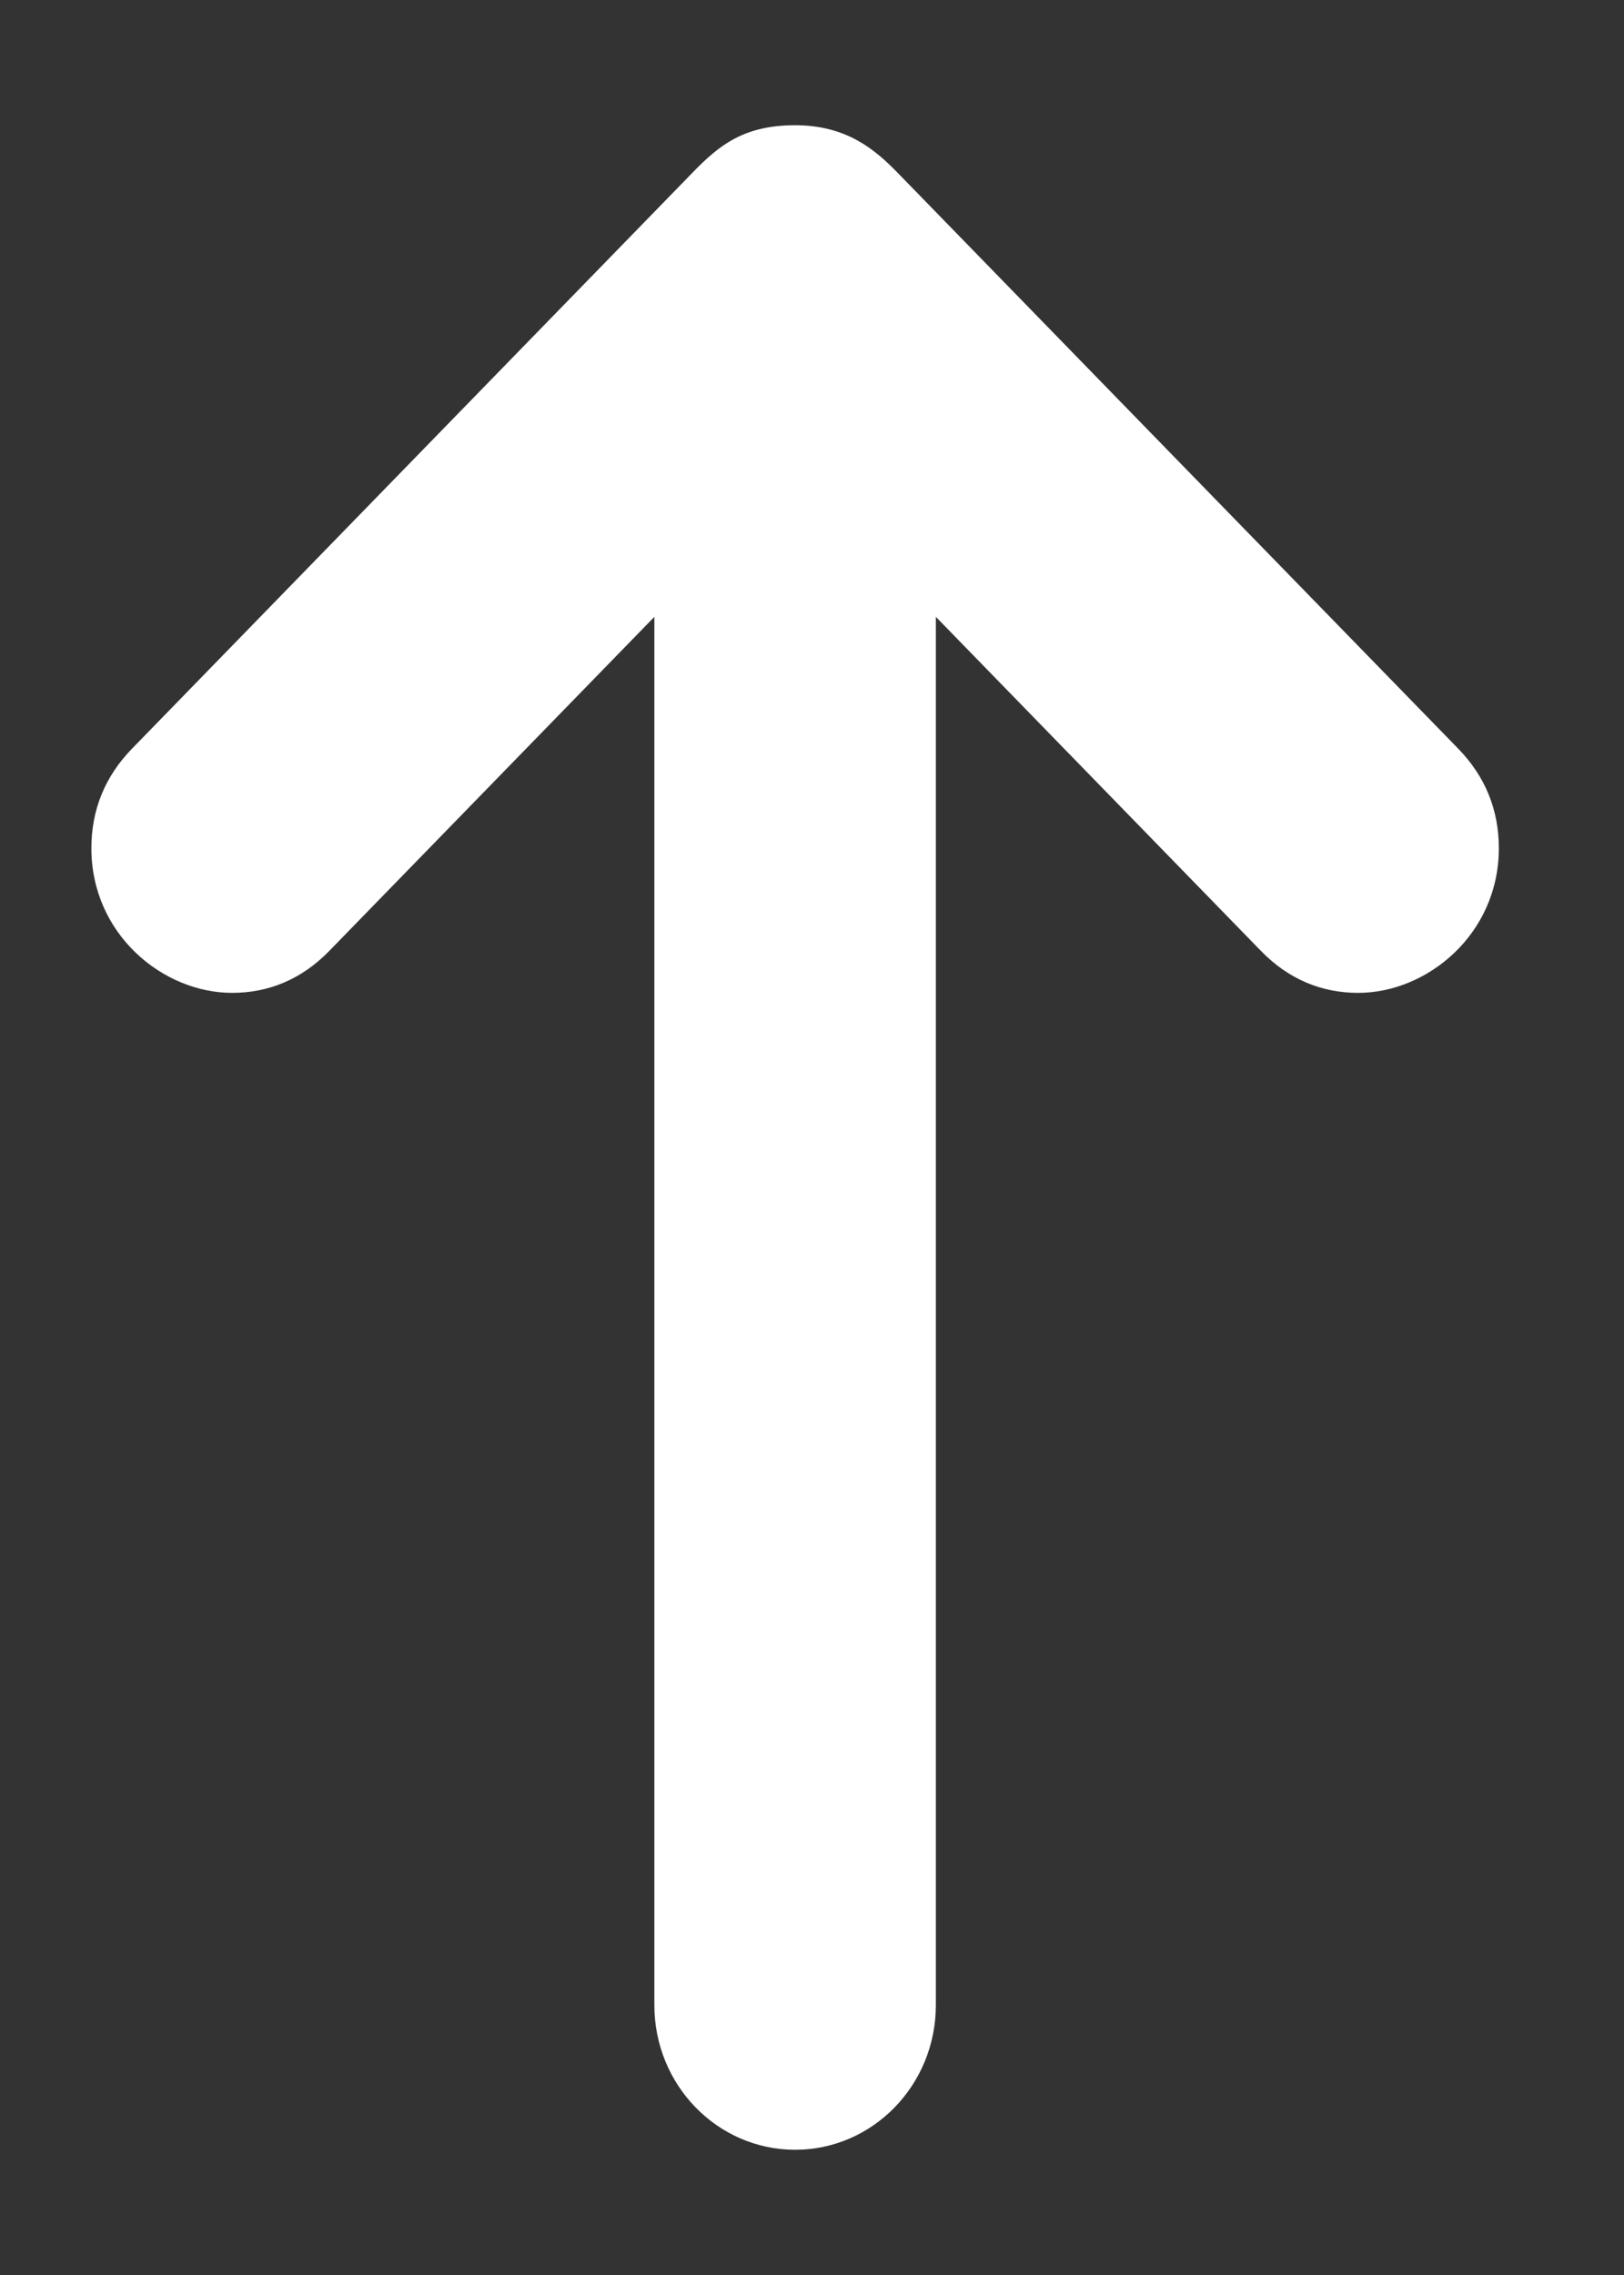 <?xml version="1.0" encoding="UTF-8" standalone="no"?>
<svg width="15px" height="21px" viewBox="0 0 15 21" version="1.1" xmlns="http://www.w3.org/2000/svg" xmlns:xlink="http://www.w3.org/1999/xlink" xmlns:sketch="http://www.bohemiancoding.com/sketch/ns">
    <rect x="0" y="0" width="15" height="21" fill="#333333" stroke="none"/>
    <!-- Generator: Sketch 3.3.3 (12072) - http://www.bohemiancoding.com/sketch -->
    <title>Artboard 1</title>
    <desc>Created with Sketch.</desc>
    <defs></defs>
    <g id="Page-1" stroke="none" stroke-width="1" fill="none" fill-rule="evenodd" sketch:type="MSPage">
        <g id="Artboard-1" sketch:type="MSArtboardGroup" fill="#FFFFFF">
            <path d="M15.353,9.2 L2.538,9.2 L5.622,6.197 C5.885,5.941 6.009,5.635 6.009,5.3 C6.009,4.66 5.466,4 4.674,4 C4.32,4 4.011,4.125 3.753,4.377 L-1.558,9.55 C-1.777,9.763 -2,10.026 -2,10.5 C-2,10.974 -1.814,11.202 -1.569,11.441 L3.753,16.623 C4.011,16.875 4.32,17 4.674,17 C5.467,17 6.009,16.34 6.009,15.7 C6.009,15.365 5.885,15.059 5.622,14.803 L2.538,11.8 L15.353,11.8 C16.09,11.8 16.688,11.218 16.688,10.5 C16.688,9.782 16.09,9.2 15.353,9.2 L15.353,9.2 Z" id="Flecha-B" sketch:type="MSShapeGroup" transform="translate(7.344, 10.5) rotate(-270) translate(-7.344, -10.5) "></path>
        </g>
    </g>
</svg>
